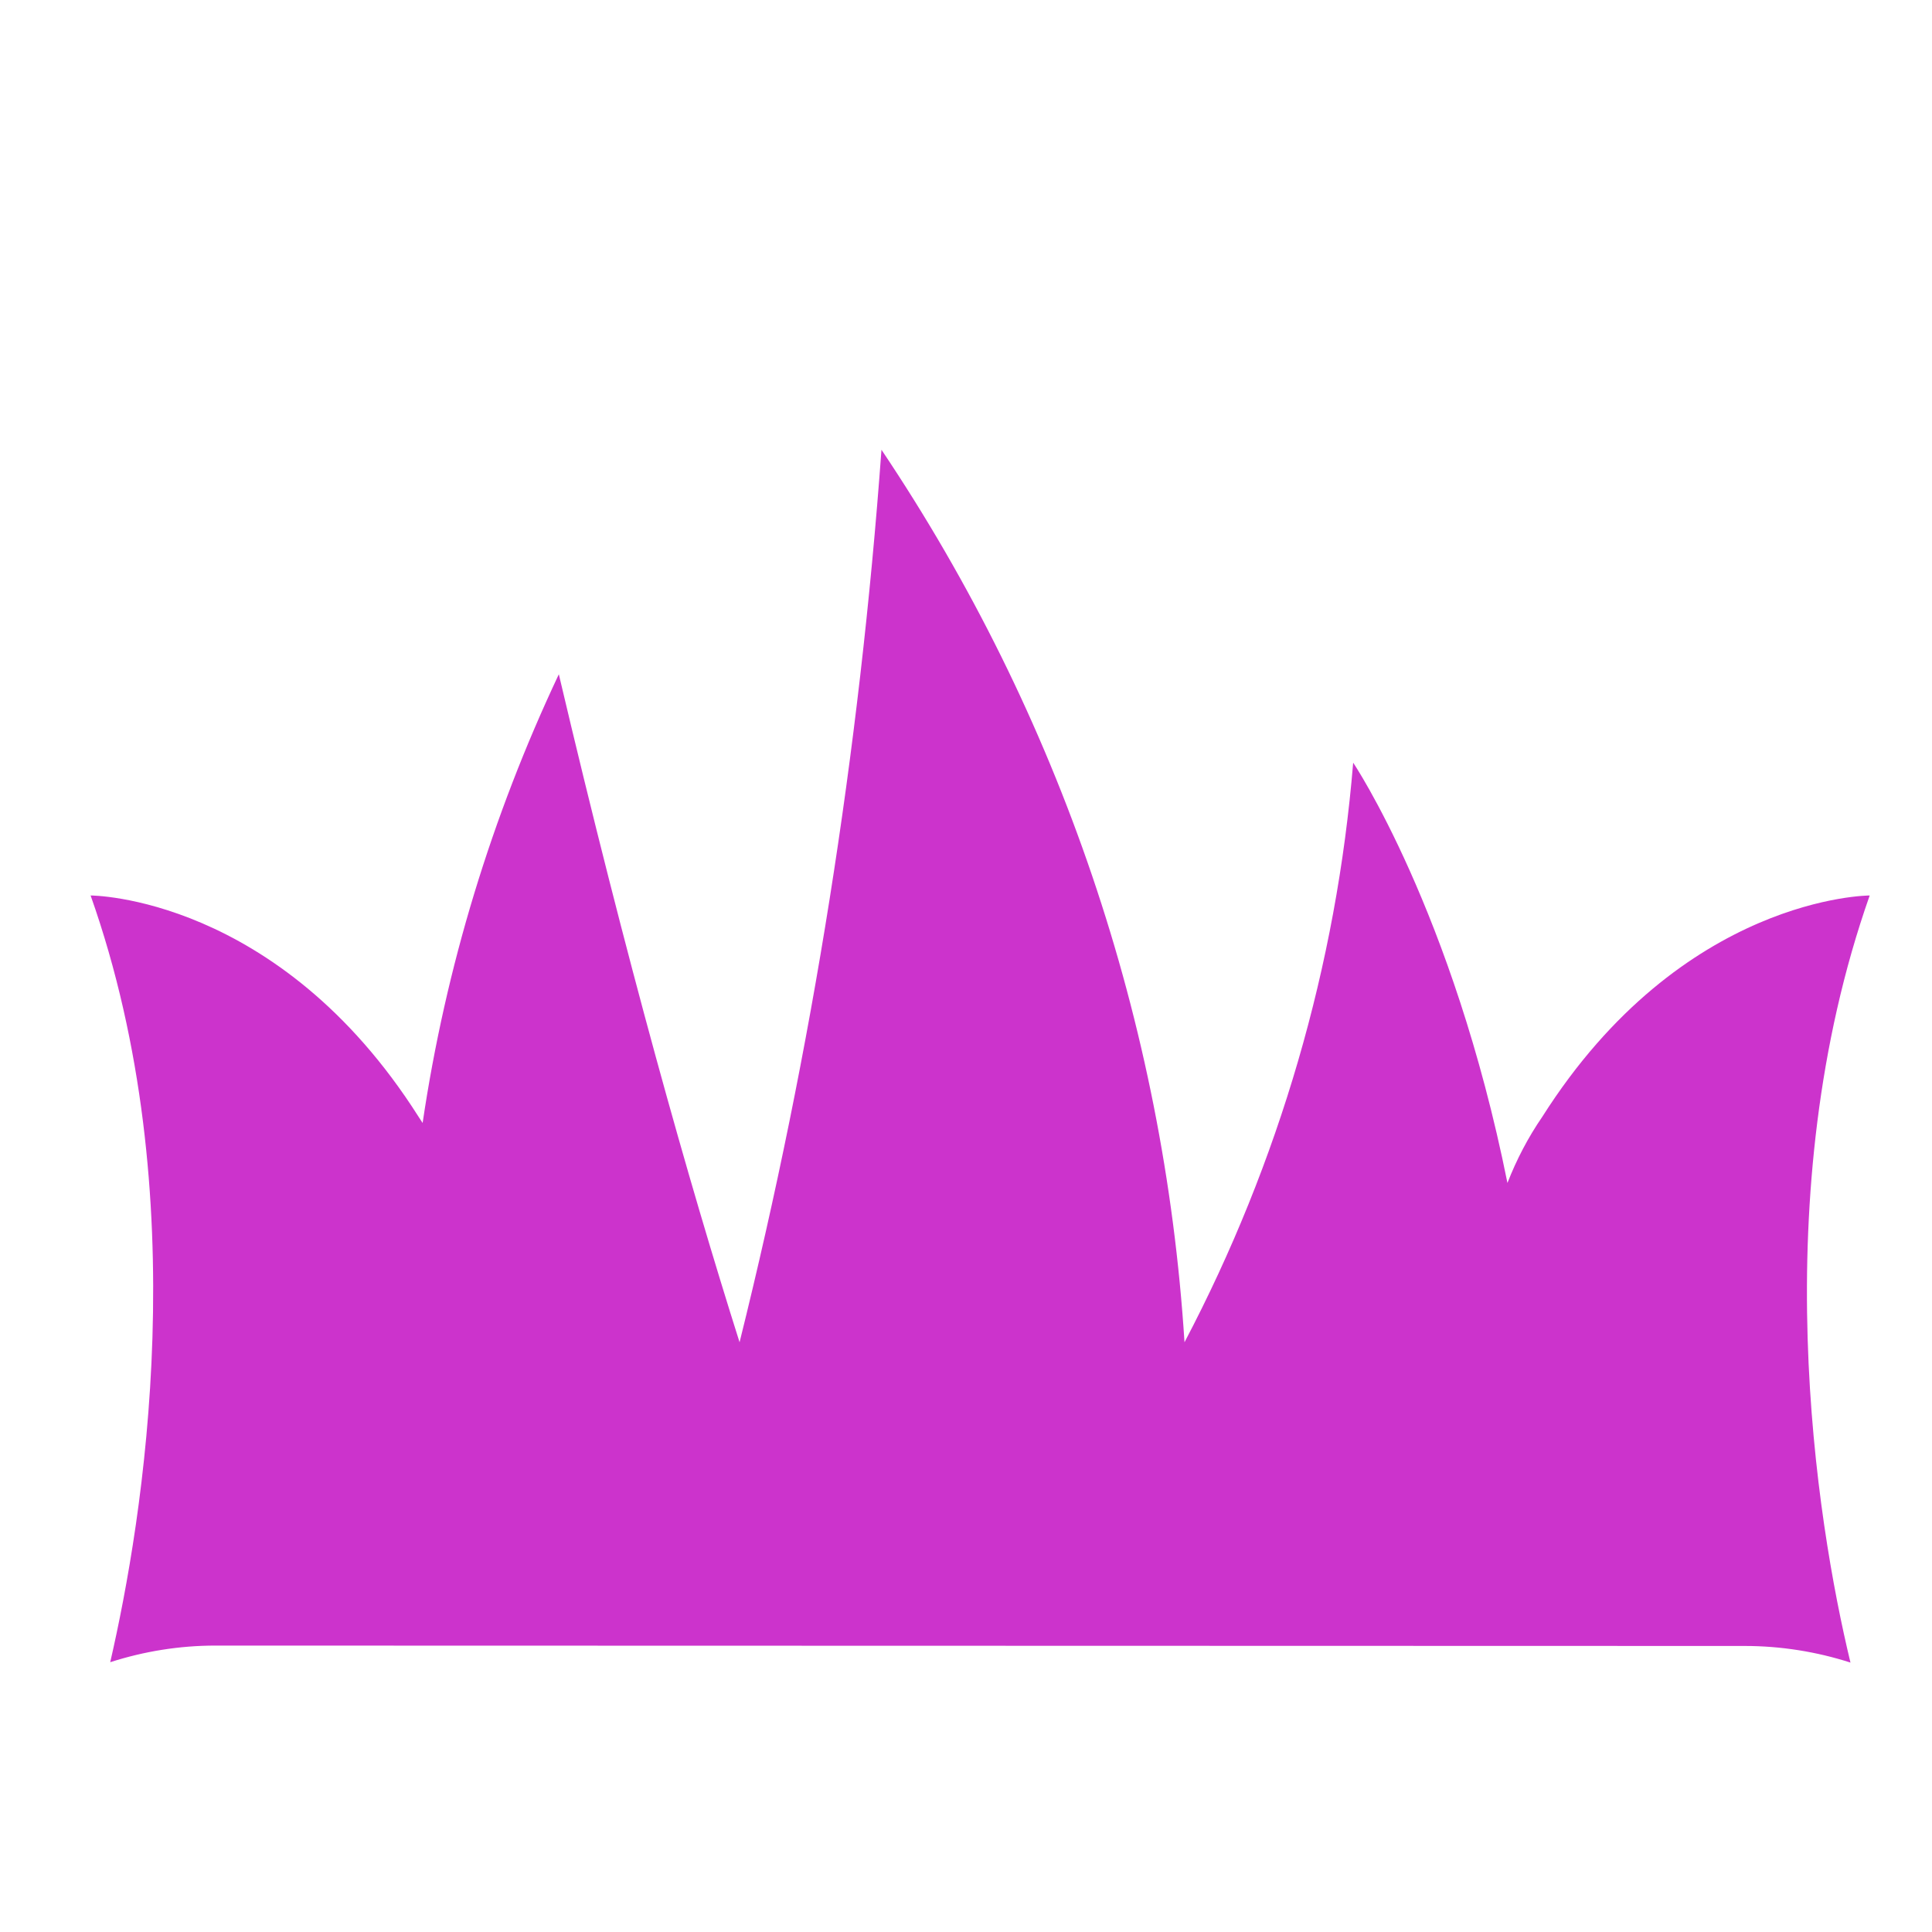 <?xml version="1.0" encoding="UTF-8"?>
<svg xmlns="http://www.w3.org/2000/svg" xmlns:xlink="http://www.w3.org/1999/xlink" width="20px" height="20px" viewBox="0 0 20 20" version="1.1">
<g id="surface1">
<path style=" stroke:none;fill-rule:nonzero;fill:rgb(80%,20%,80%);fill-opacity:1;" d="M 18.062 17.039 C 18.434 17.039 18.805 17.098 19.156 17.211 C 18.801 15.738 18.262 12.375 19.355 9.27 C 19.355 9.27 17.418 9.27 15.965 11.562 C 15.82 11.773 15.699 12.004 15.605 12.246 C 15.039 9.43 14.008 7.895 14.008 7.895 C 13.836 9.992 13.242 12.031 12.262 13.895 C 12.051 10.59 10.969 7.402 9.125 4.656 C 8.898 7.773 8.41 10.863 7.656 13.895 C 7.129 12.23 6.488 9.965 5.785 6.98 C 5.09 8.453 4.613 10.016 4.375 11.625 L 4.332 11.559 C 2.879 9.27 0.938 9.27 0.938 9.27 C 2.035 12.371 1.48 15.734 1.141 17.207 C 1.492 17.094 1.859 17.035 2.23 17.035 Z M 18.062 17.039 "/>
</g>
</svg>
